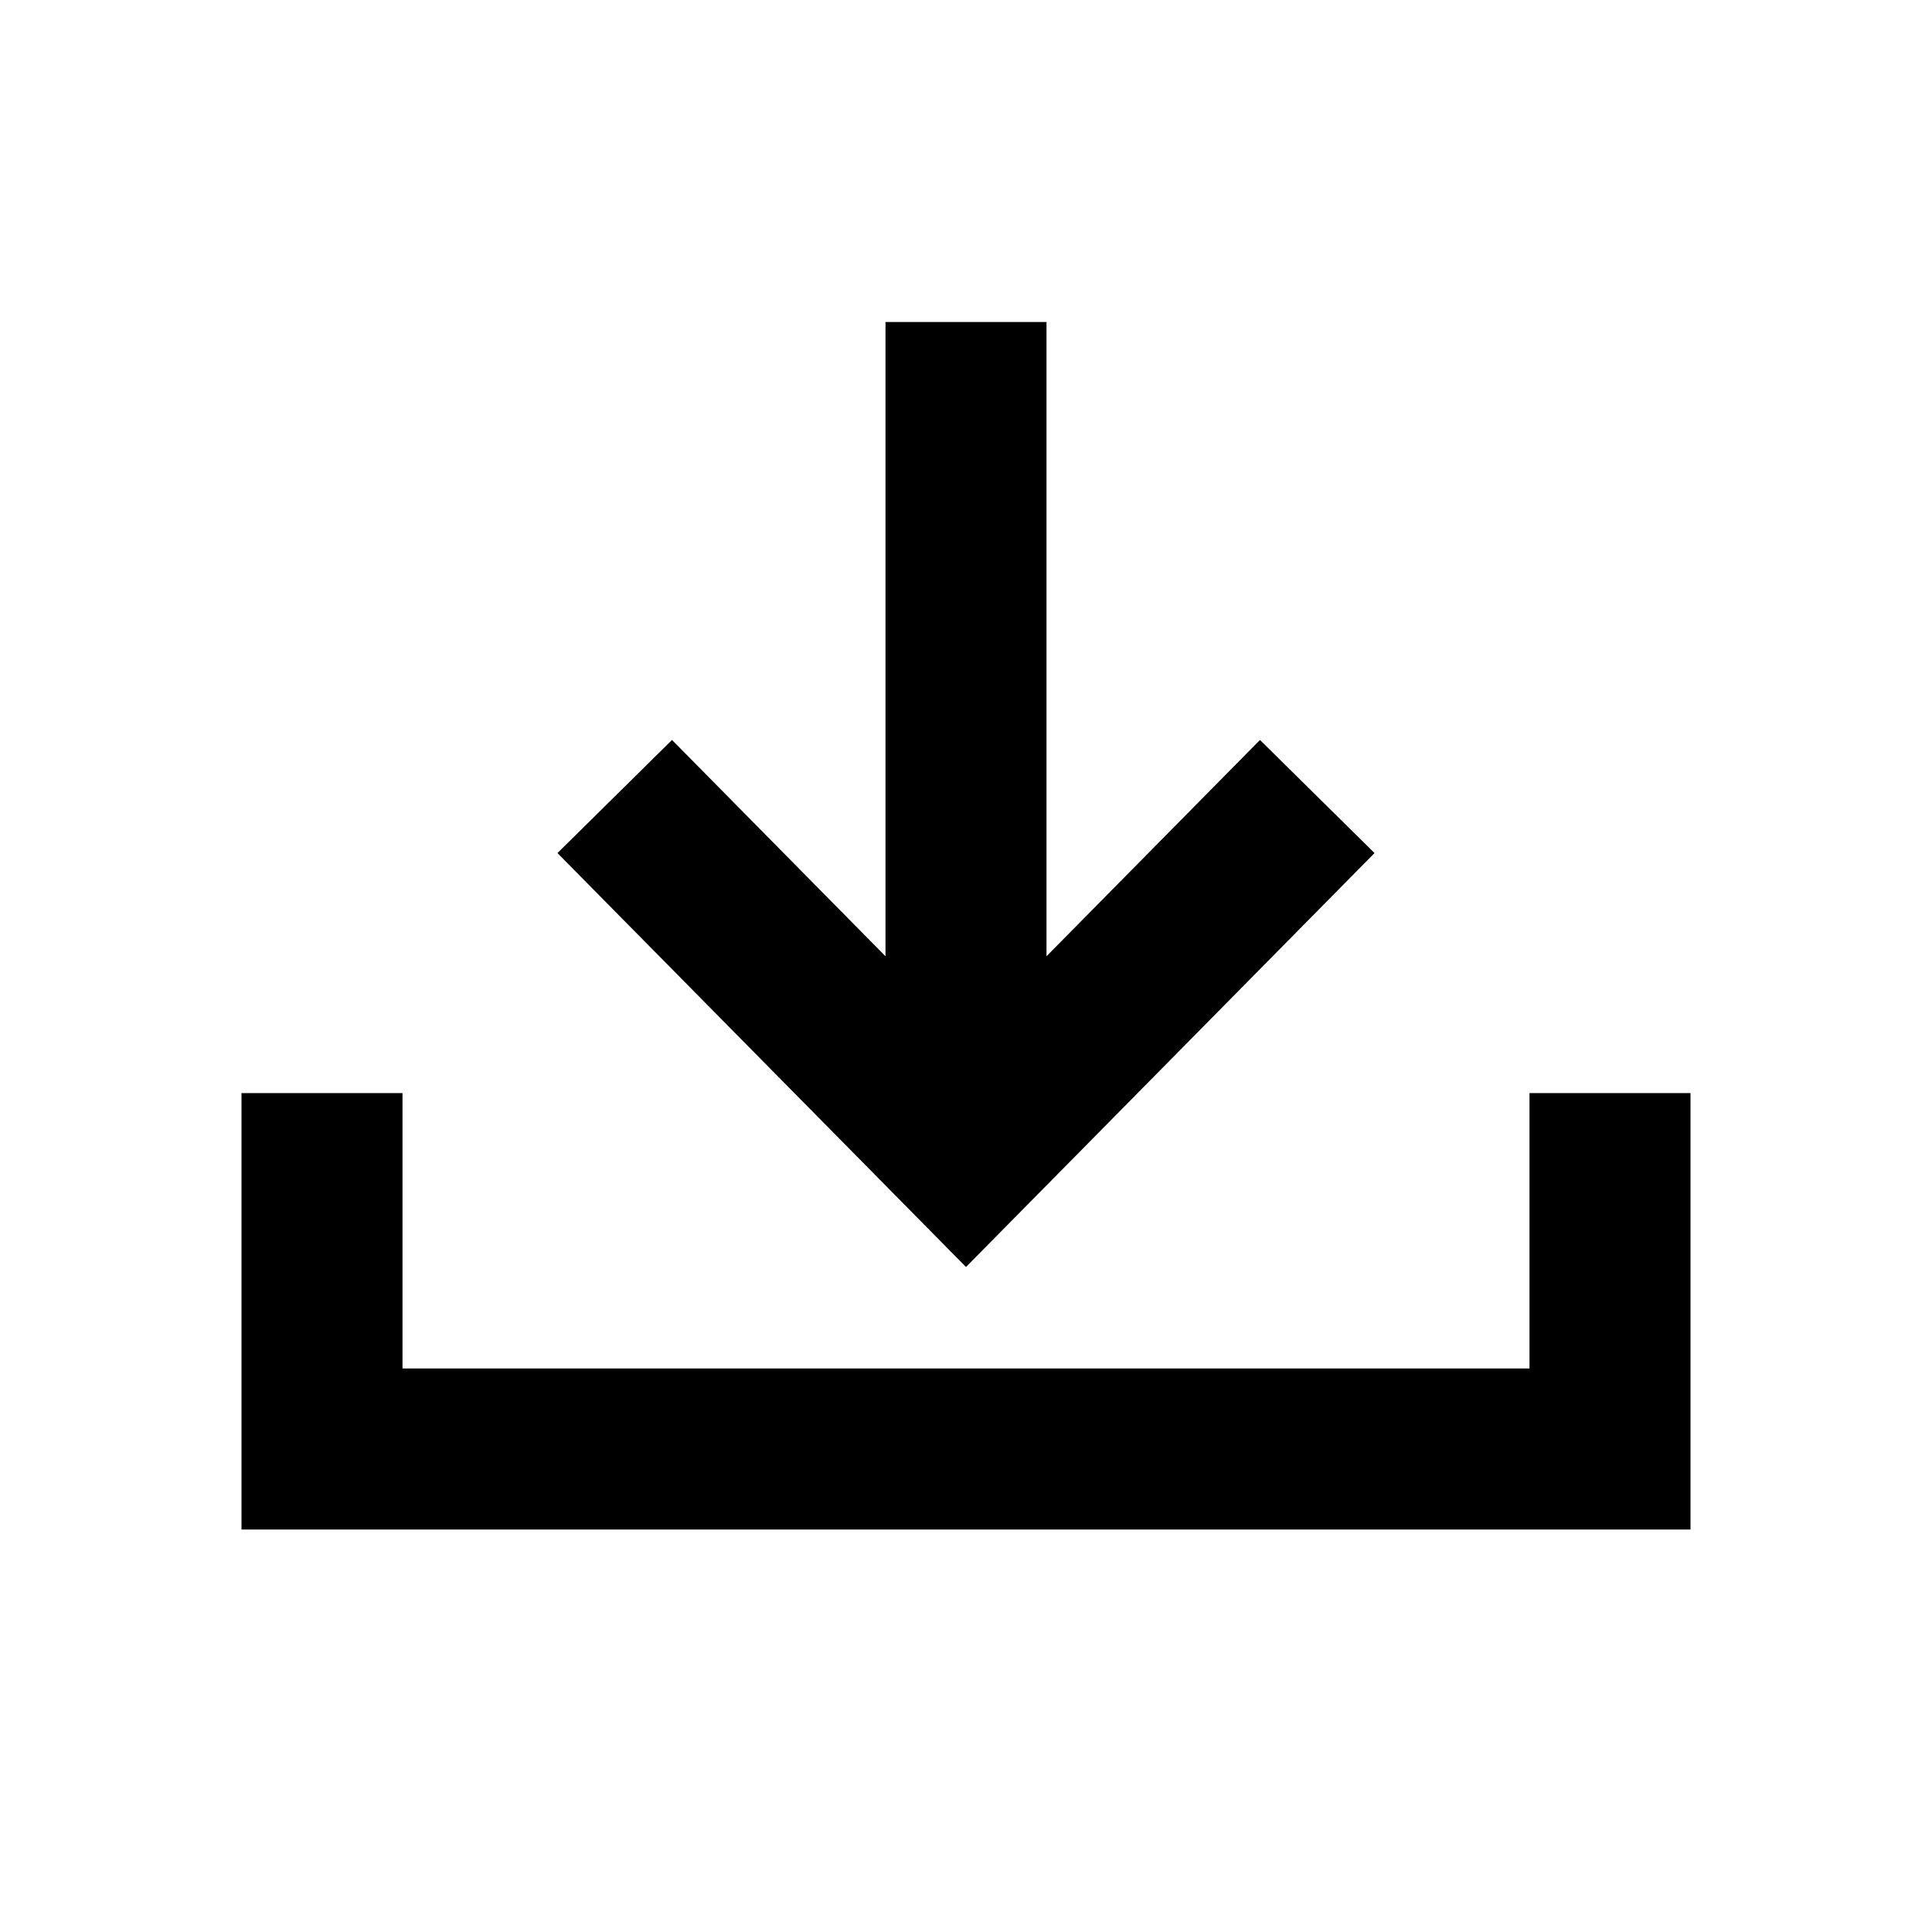 <svg width="24" height="24" viewBox="0 0 24 24" fill="none" xmlns="http://www.w3.org/2000/svg">
  <path fill-rule="evenodd" clip-rule="evenodd" d="M11 11.879V4H13V11.879L15.652 9.192L17.075 10.597L12 15.739L6.925 10.597L8.348 9.192L11 11.879ZM3 13.579H5V17H19V13.579H21V19H3V13.579Z" fill="currentColor"/>
</svg>